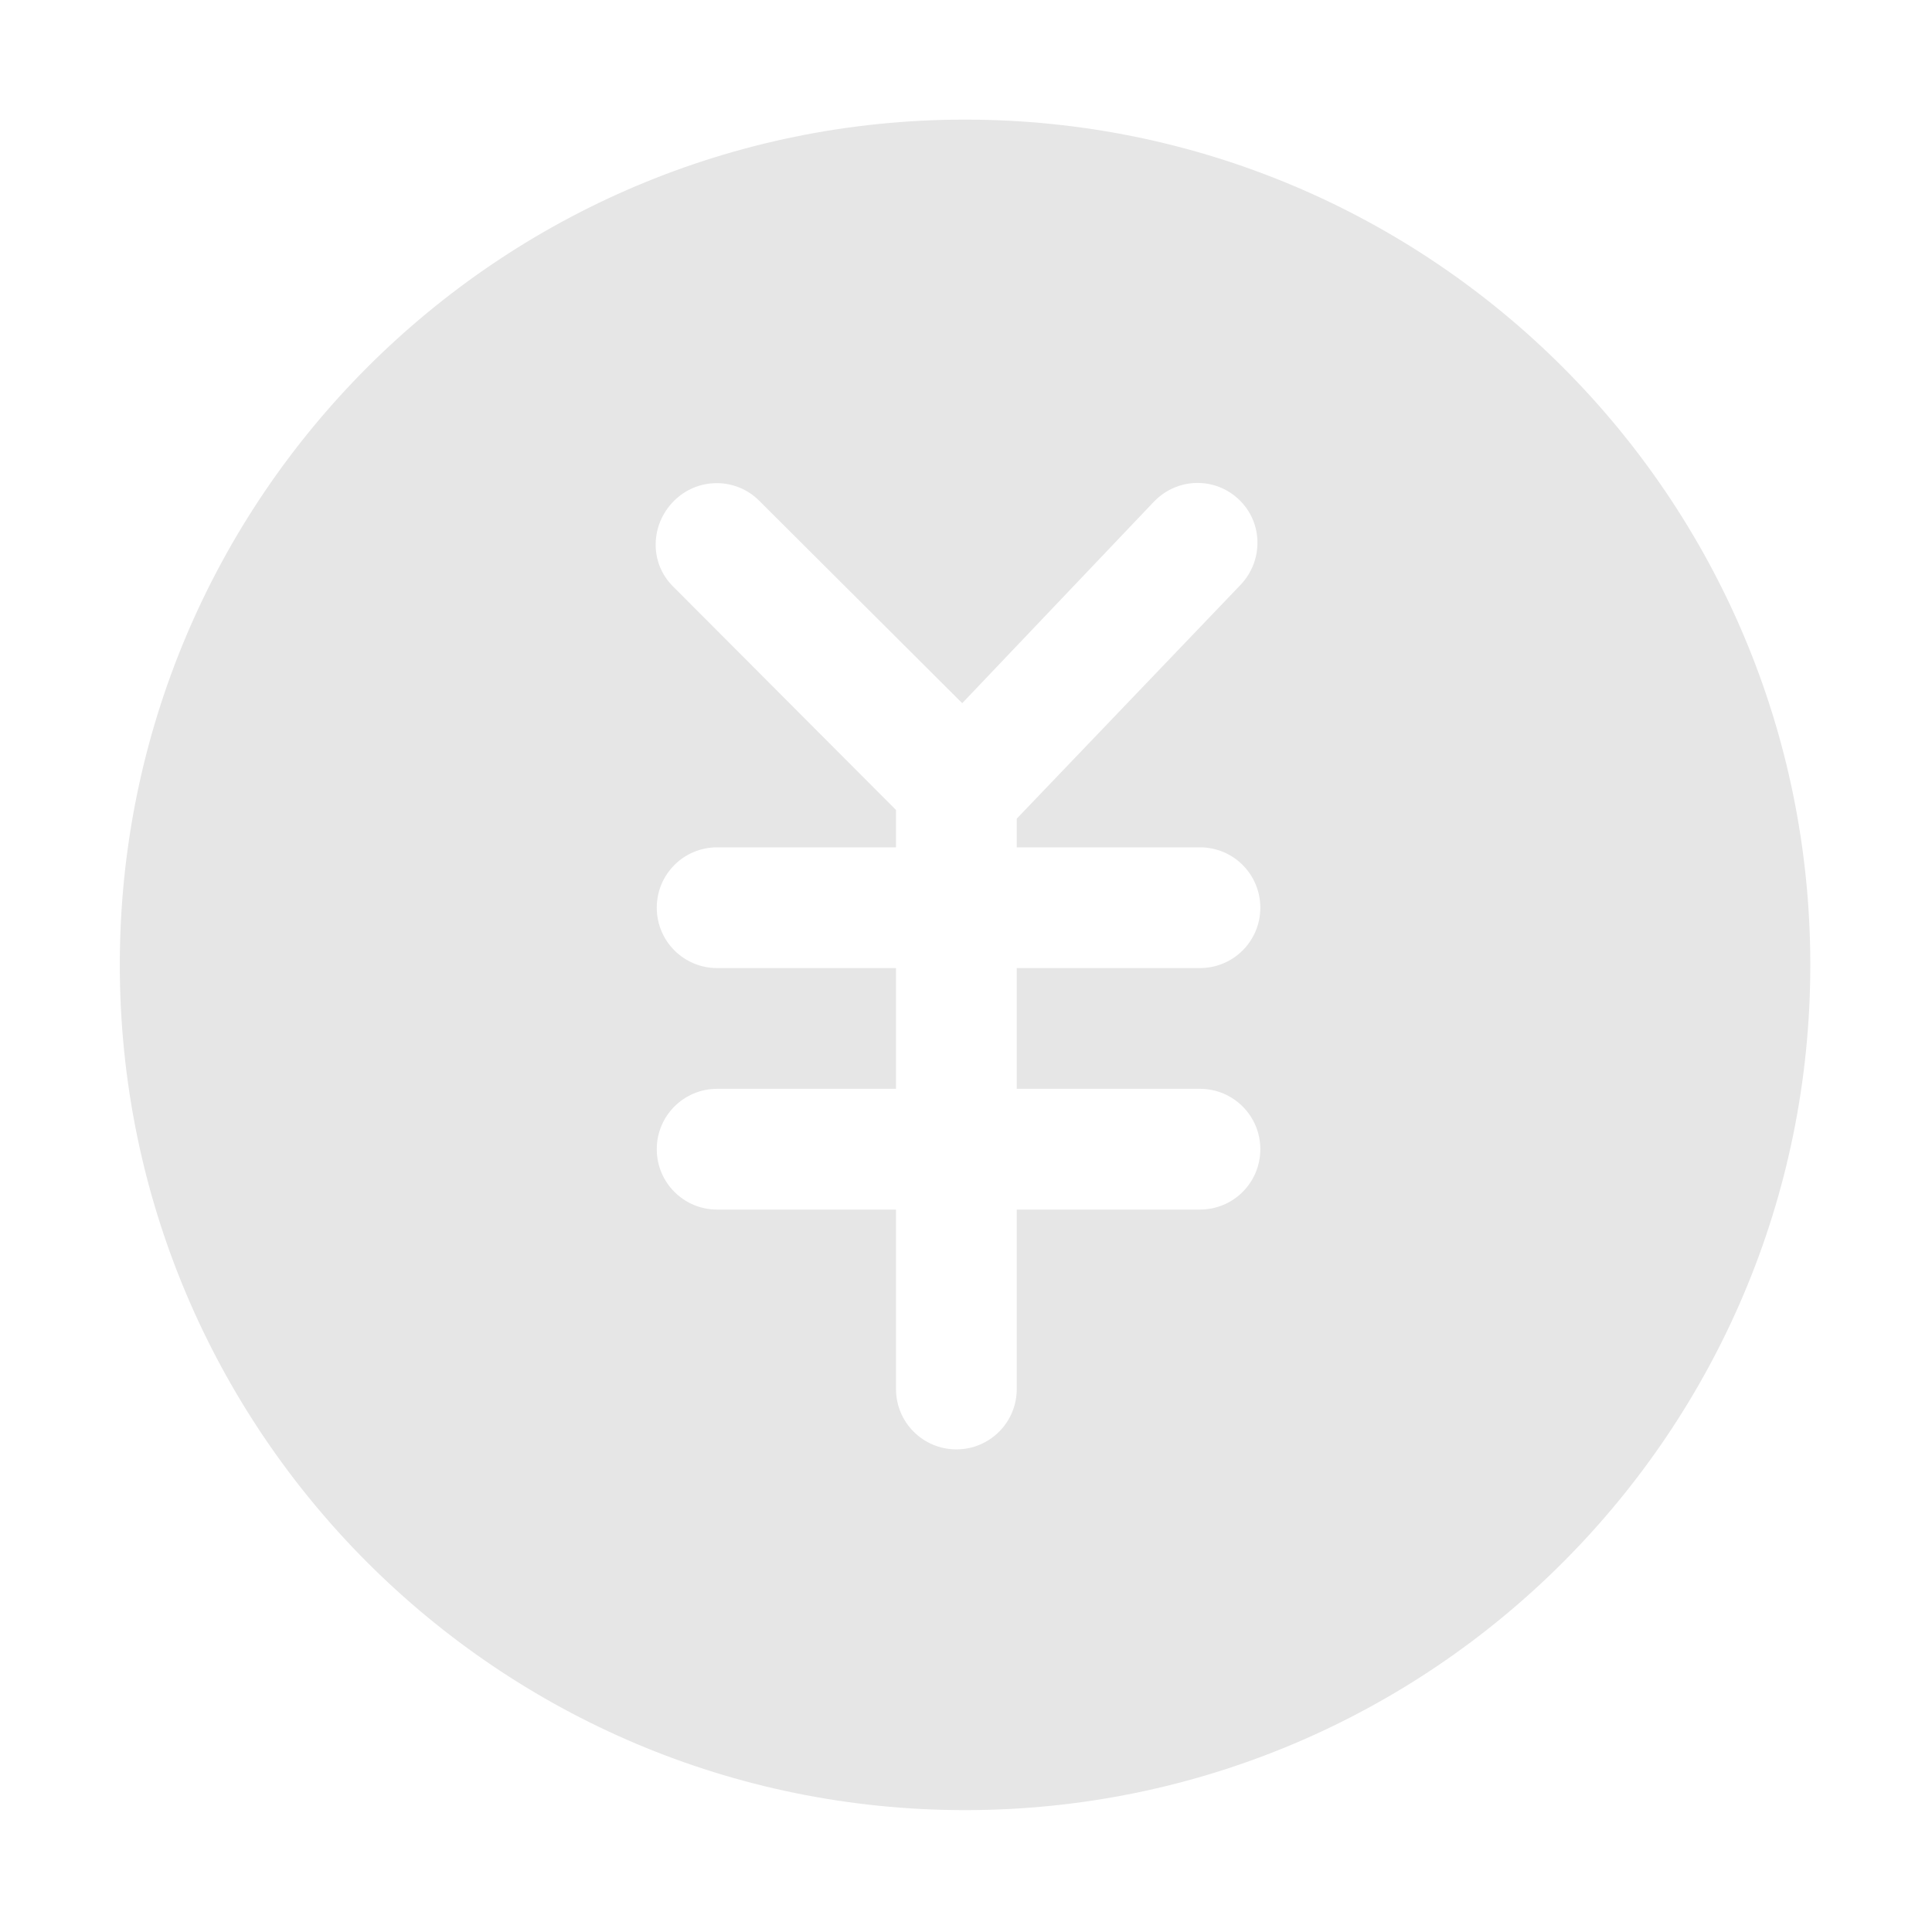<?xml version="1.0" standalone="no"?><!DOCTYPE svg PUBLIC "-//W3C//DTD SVG 1.1//EN"
        "http://www.w3.org/Graphics/SVG/1.1/DTD/svg11.dtd">
<svg t="1569686397019" class="icon" viewBox="0 0 1024 1024" version="1.1" xmlns="http://www.w3.org/2000/svg" p-id="14180" width="16" height="16"><path d="M511.5 63.4c-247.4 0-448 200.6-448 448 0 247.4 200.6 448 448 448s448-200.6 448-448C959.5 263.9 758.9 63.4 511.5 63.4zM636 577.1c17.7 0 32 14.3 32 32s-14.3 32-32 32l-97.1 0 0 95.1c0 17.7-14.3 32-32 32-17.7 0-32-14.3-32-32l0-95.1-94.8 0c-17.7 0-32-14.3-32-32 0-17.7 14.3-32 32-32l94.8 0 0-64-94.8 0c-17.7 0-32-14.3-32-32 0-17.7 14.3-32 32-32l94.8 0 0-19.8L356.6 310.7c-12.5-12.5-11.9-32.7 0.6-45.2 12.5-12.5 32.7-12.6 45.2-0.1L510 372.7l101.6-106.8c12.3-12.8 32.3-13.3 45.1-1.1 12.8 12.2 13 32.4 0.8 45.2L538.9 433.9 538.9 449.1 636 449.1c17.7 0 32 14.3 32 32 0 17.7-14.3 32-32 32l-97.1 0 0 64L636 577.1z" p-id="14181" fill="#e6e6e6"></path></svg>